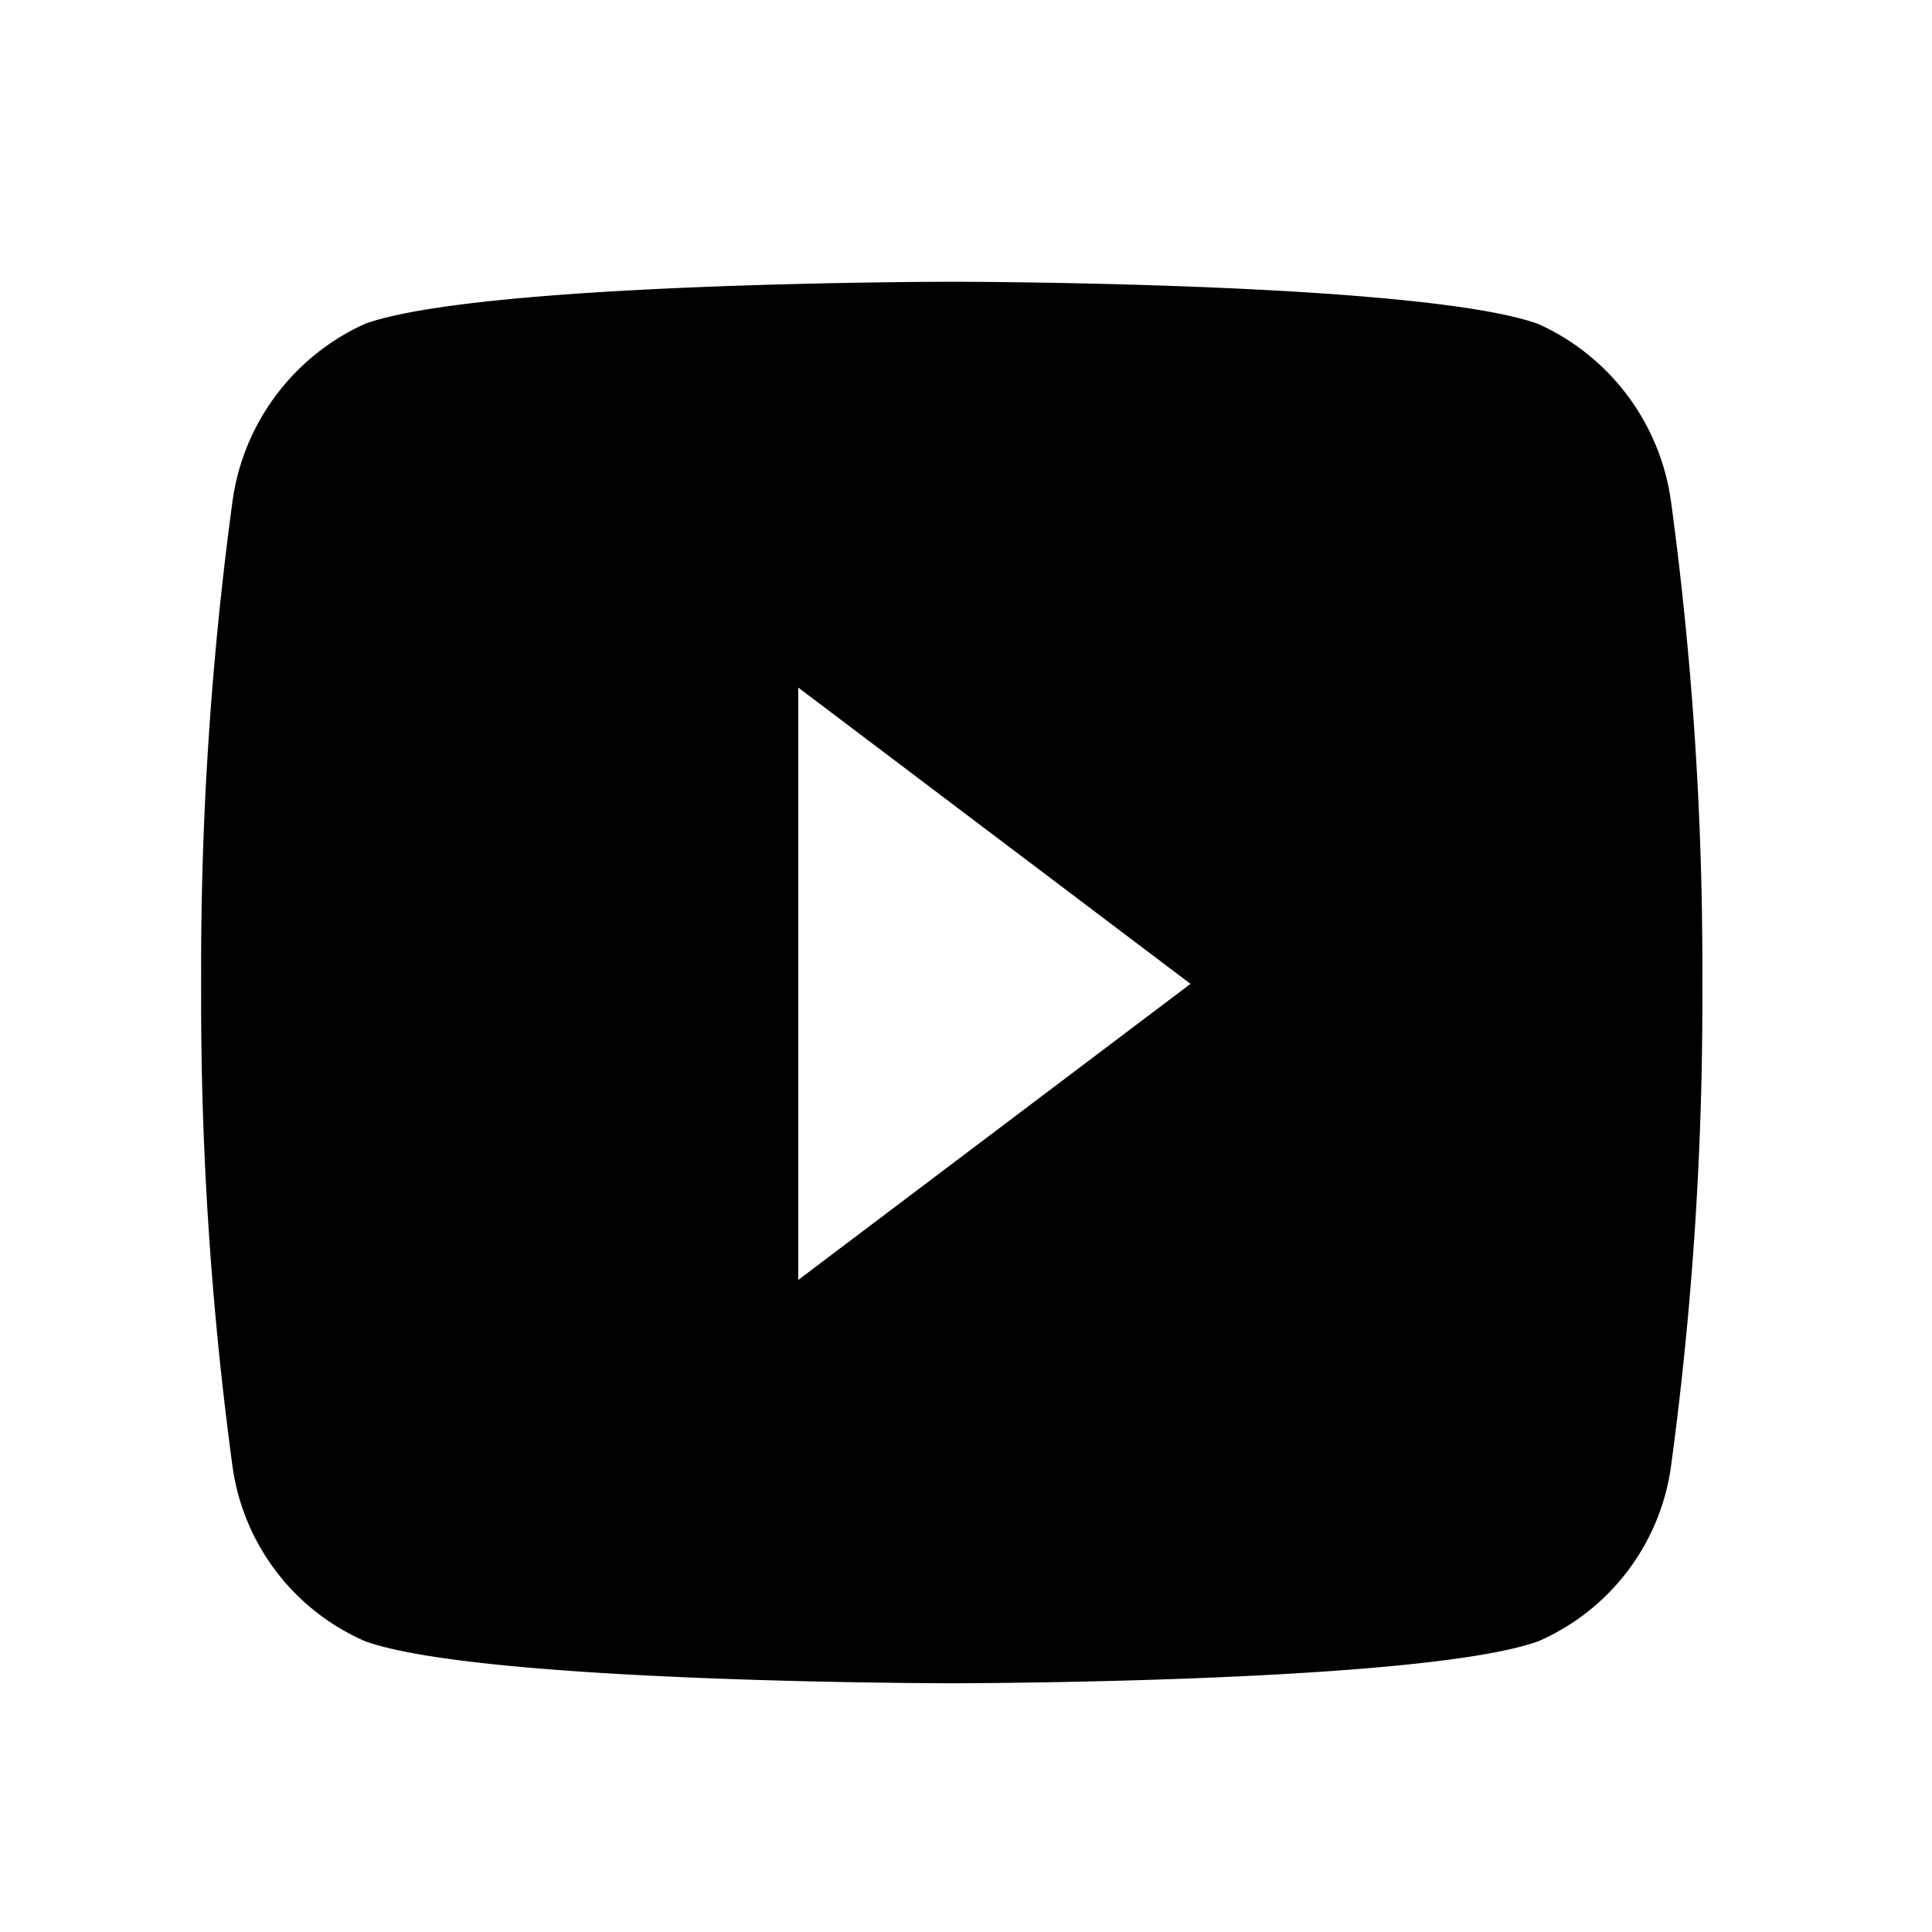 <svg data-name="그룹 1865" xmlns="http://www.w3.org/2000/svg" width="24" height="24" viewBox="0 0 24 24">
    <path data-name="사각형 60" style="fill:none" d="M0 0h24v24H0z"/>
    <path data-name="Icon awesome-youtube" d="M20.757 6.224a2.844 2.844 0 0 0-1.649-2.2C17.65 3.5 11.823 3.5 11.823 3.5s-5.831 0-7.285.521a2.844 2.844 0 0 0-1.649 2.2 43.121 43.121 0 0 0-.39 6 43.121 43.121 0 0 0 .39 6 2.785 2.785 0 0 0 1.649 2.168c1.454.521 7.285.521 7.285.521s5.831 0 7.285-.521a2.785 2.785 0 0 0 1.649-2.168 43.121 43.121 0 0 0 .39-6 43.121 43.121 0 0 0-.39-6zM9.916 15.9V8.541l4.873 3.681L9.916 15.9z"/>
</svg>
